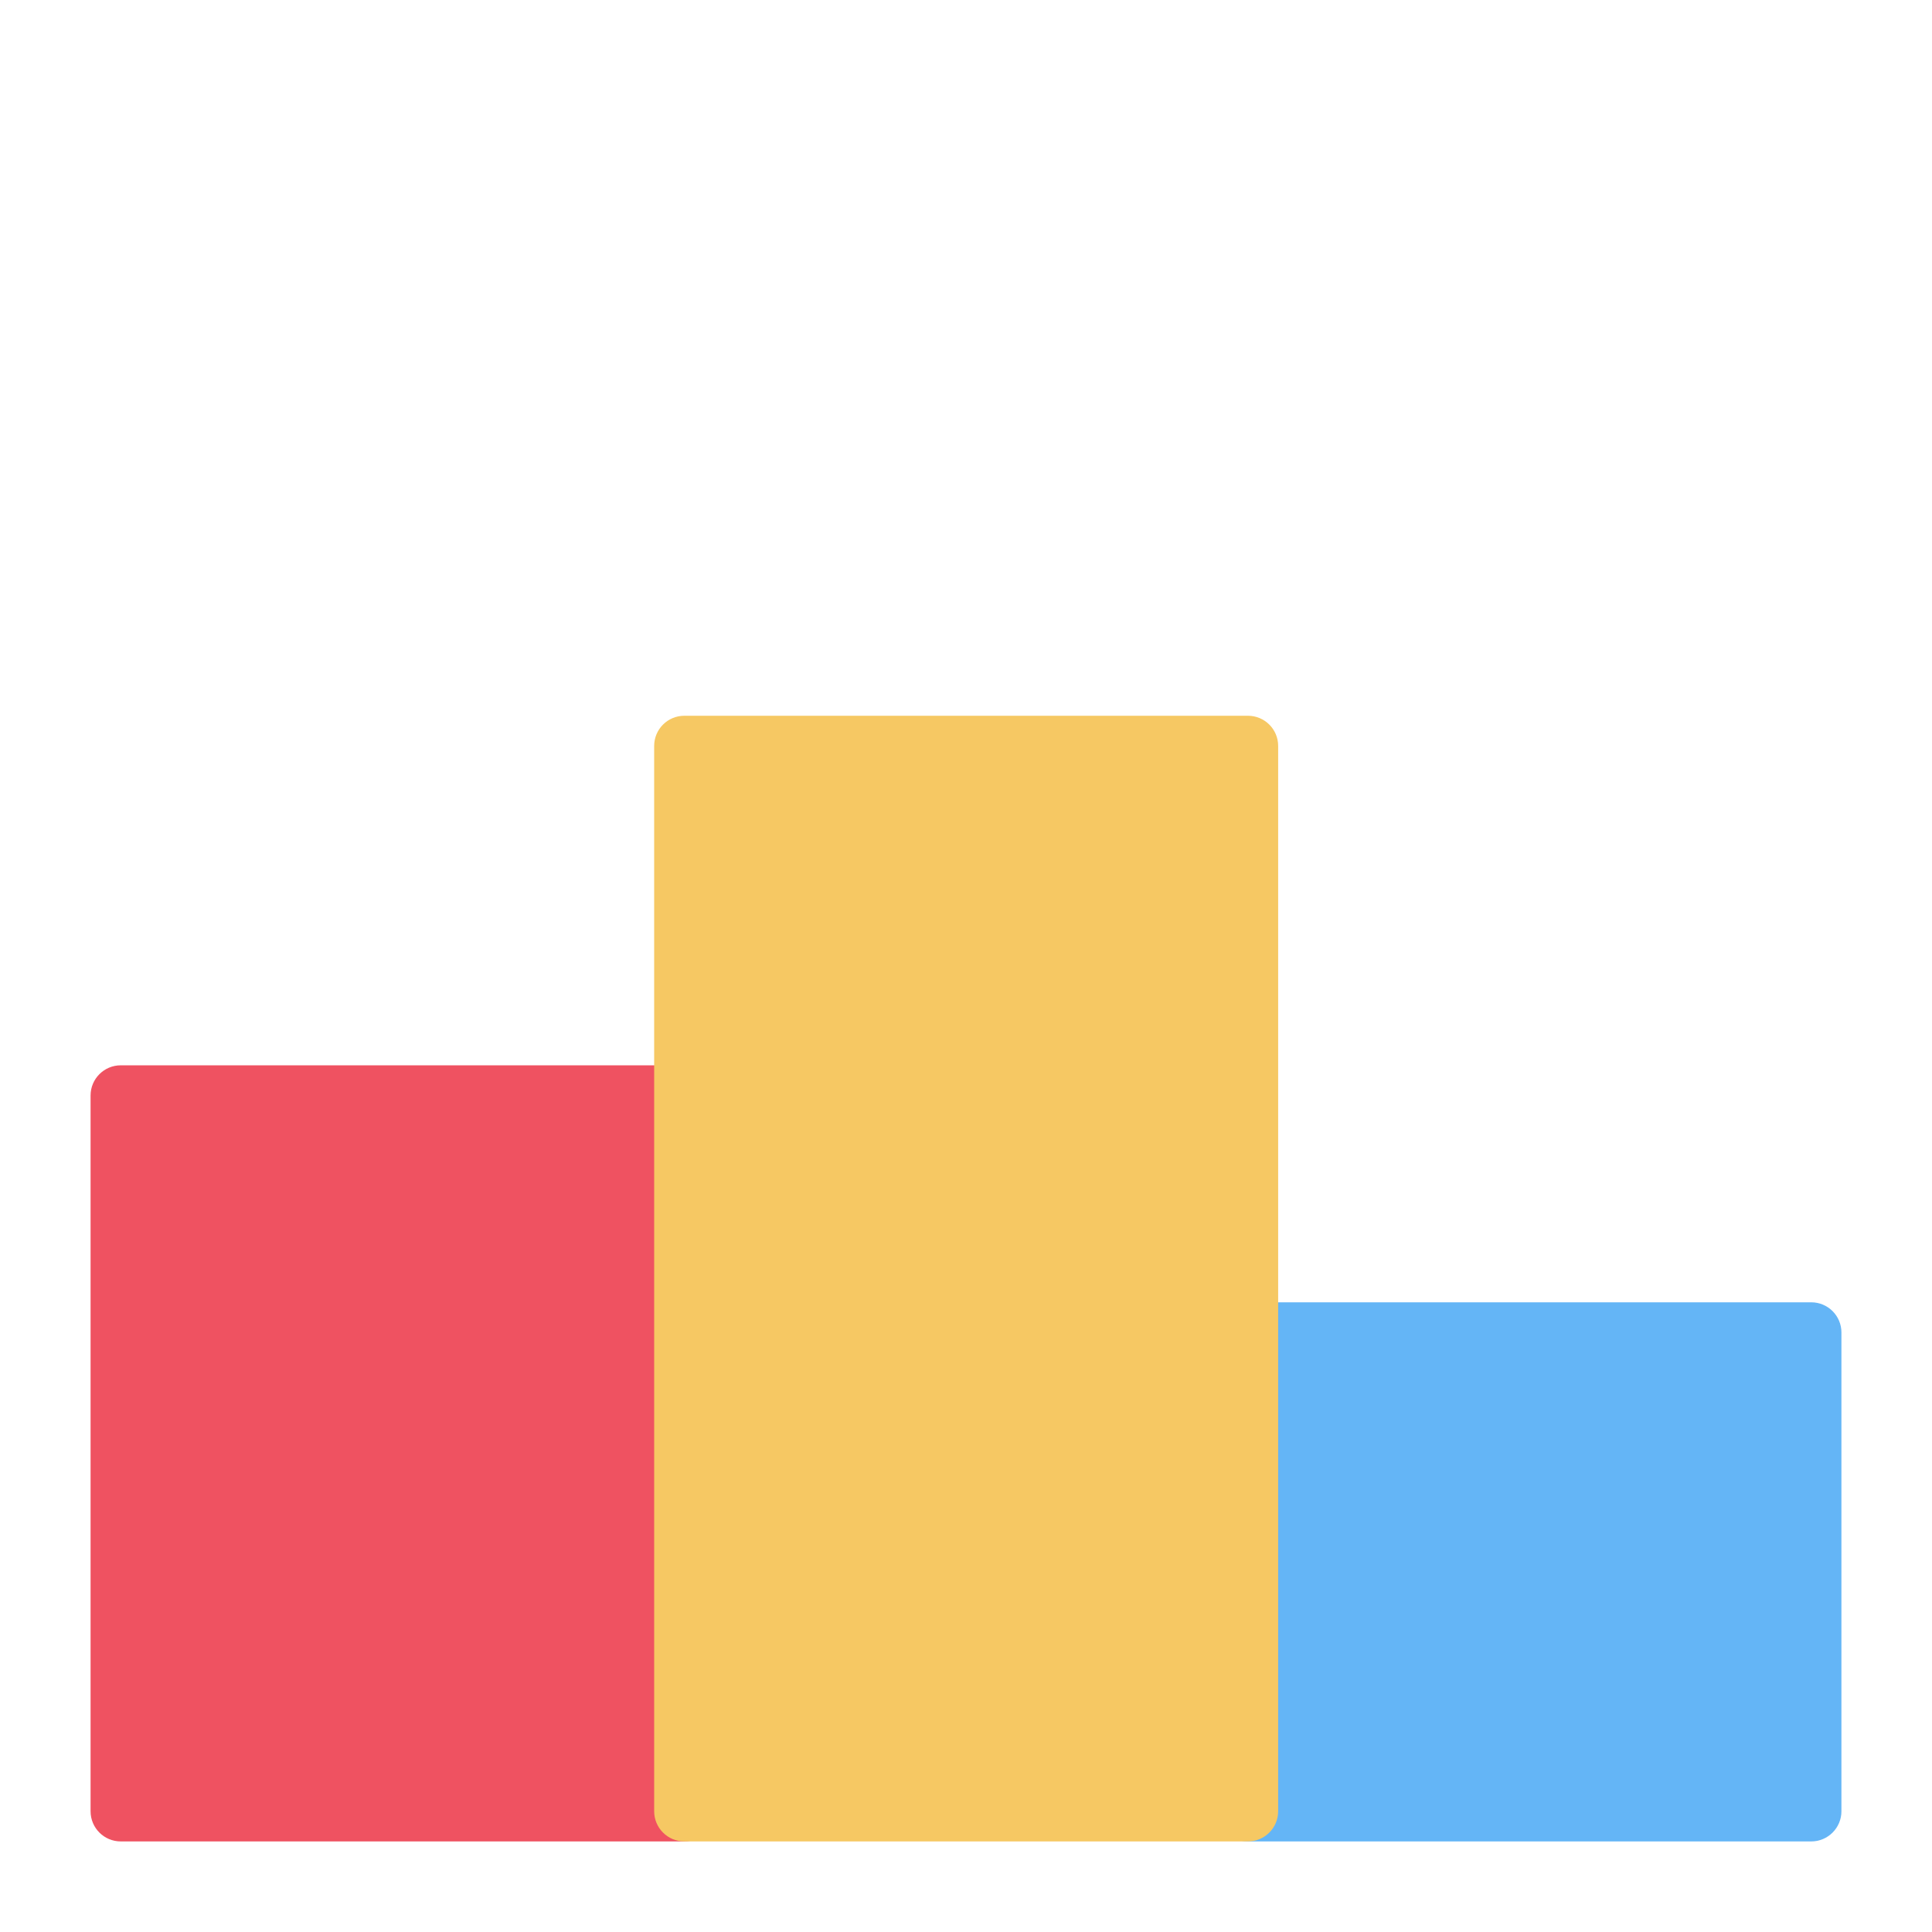 <svg width="42" height="42" viewBox="0 0 42 42" fill="none" xmlns="http://www.w3.org/2000/svg">
<path d="M14.877 23.159H2.625C2.263 23.159 1.969 23.453 1.969 23.815V39.375C1.969 39.738 2.263 40.031 2.625 40.031H14.877C15.24 40.031 15.533 39.738 15.533 39.375V23.815C15.533 23.453 15.24 23.159 14.877 23.159Z" fill="#EF5261"/>
<path d="M39.375 28.311H27.123C26.76 28.311 26.467 28.604 26.467 28.967V39.375C26.467 39.737 26.76 40.031 27.123 40.031H39.375C39.737 40.031 40.031 39.737 40.031 39.375V28.967C40.031 28.604 39.737 28.311 39.375 28.311Z" fill="#64B5F6"/>
<path d="M27.129 15.56H14.877C14.515 15.56 14.221 15.853 14.221 16.216V39.375C14.221 39.737 14.515 40.031 14.877 40.031H27.129C27.492 40.031 27.786 39.737 27.786 39.375V16.216C27.786 15.853 27.492 15.56 27.129 15.56Z" fill="#F6C863"/>
</svg>
